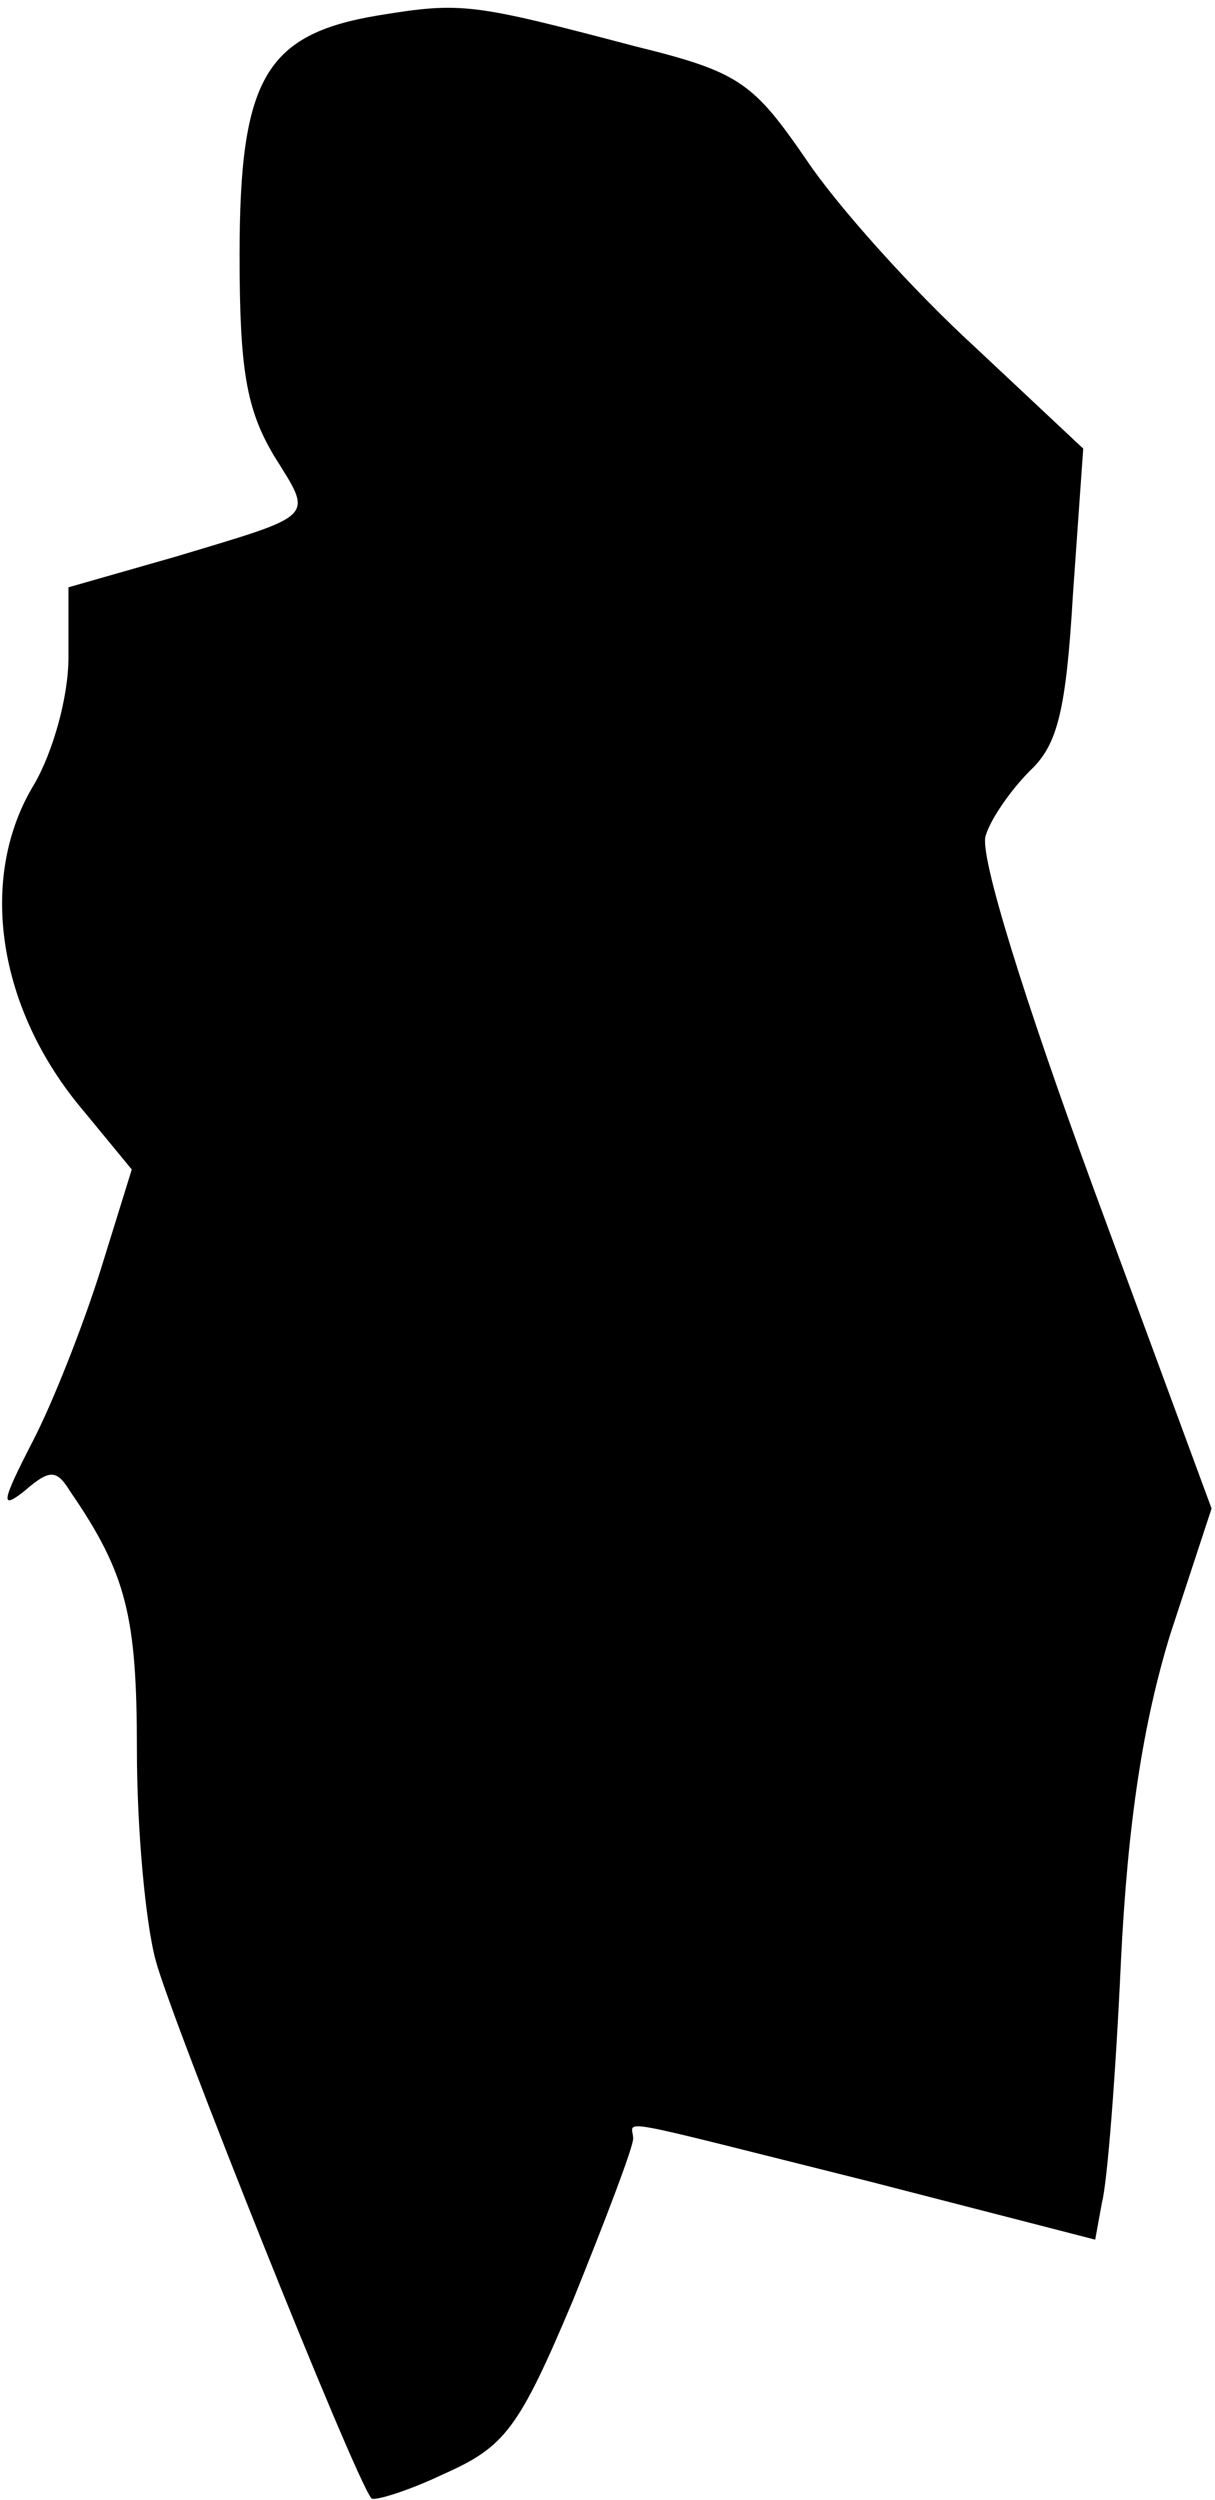 <?xml version="1.0" standalone="no"?>
<!DOCTYPE svg PUBLIC "-//W3C//DTD SVG 20010904//EN"
 "http://www.w3.org/TR/2001/REC-SVG-20010904/DTD/svg10.dtd">
<svg version="1.0" xmlns="http://www.w3.org/2000/svg"
 width="71pt" height="146pt" viewBox="0 0 71 146"
 preserveAspectRatio="xMidYMid meet">
<g transform="translate(0,146) scale(0.1,-0.1)"
fill="#000000" stroke="none">
<path fill="#000000" stroke="none" d="M221 1451 c-66 -11 -81 -37 -81 -140 0
-67 4 -90 20 -117 23 -37 26 -34 -57 -59 l-63 -18 0 -41 c0 -23 -9 -55 -20
-74 -33 -54 -22 -131 29 -191 l28 -34 -18 -58 c-10 -32 -28 -78 -40 -101 -18
-35 -19 -40 -5 -29 15 13 19 13 27 0 33 -48 39 -73 39 -151 0 -46 5 -101 11
-123 9 -34 116 -302 126 -314 1 -2 21 4 42 14 36 16 44 26 76 102 19 47 35 89
35 94 0 11 -18 14 138 -25 l132 -34 4 22 c3 11 8 74 11 140 4 82 13 140 29
192 l24 73 -69 187 c-40 109 -67 195 -63 206 3 10 15 27 26 38 16 15 21 35 25
103 l6 85 -64 60 c-36 33 -80 82 -98 109 -31 45 -39 51 -100 66 -95 25 -101
26 -150 18z"/>
</g>
</svg>
